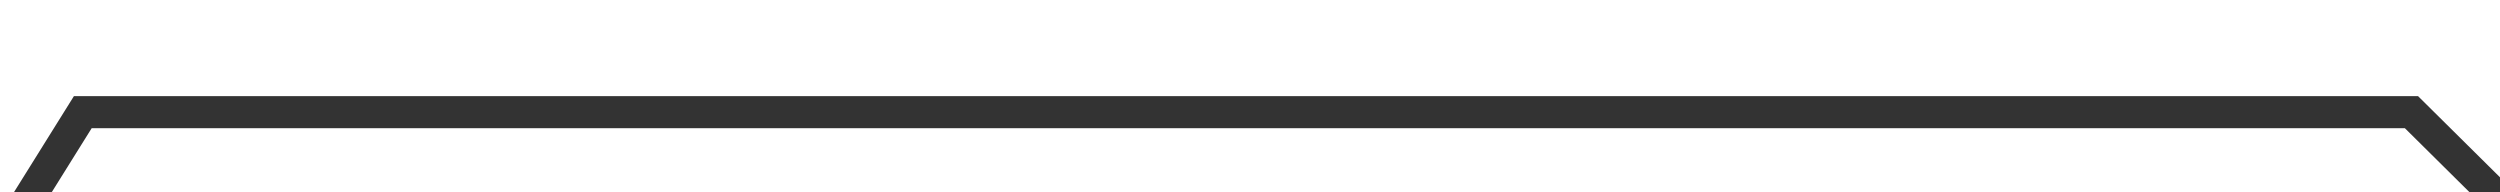 ﻿<?xml version="1.0" encoding="utf-8"?>
<svg version="1.1" xmlns:xlink="http://www.w3.org/1999/xlink" width="78px" height="6px" preserveAspectRatio="xMinYMid meet" viewBox="536 2075  78 4" xmlns="http://www.w3.org/2000/svg">
  <path d="M 1.036 132.929  L 73.691 110.202  L 145 116.768  L 219.673 110.202  L 289.637 126.364  L 357.583 17.5  L 430.238 17.5  L 498.856 85.455  L 574.202 137.475  L 646.857 138  L 718.166 144.545  L 795.53 26.869  L 859.439 0.606  L 933.44 145.5  L 1002.731 145.5  " stroke-width="1" stroke="#333333" fill="none" transform="matrix(1 0 0 1 181 2060 )" />
</svg>